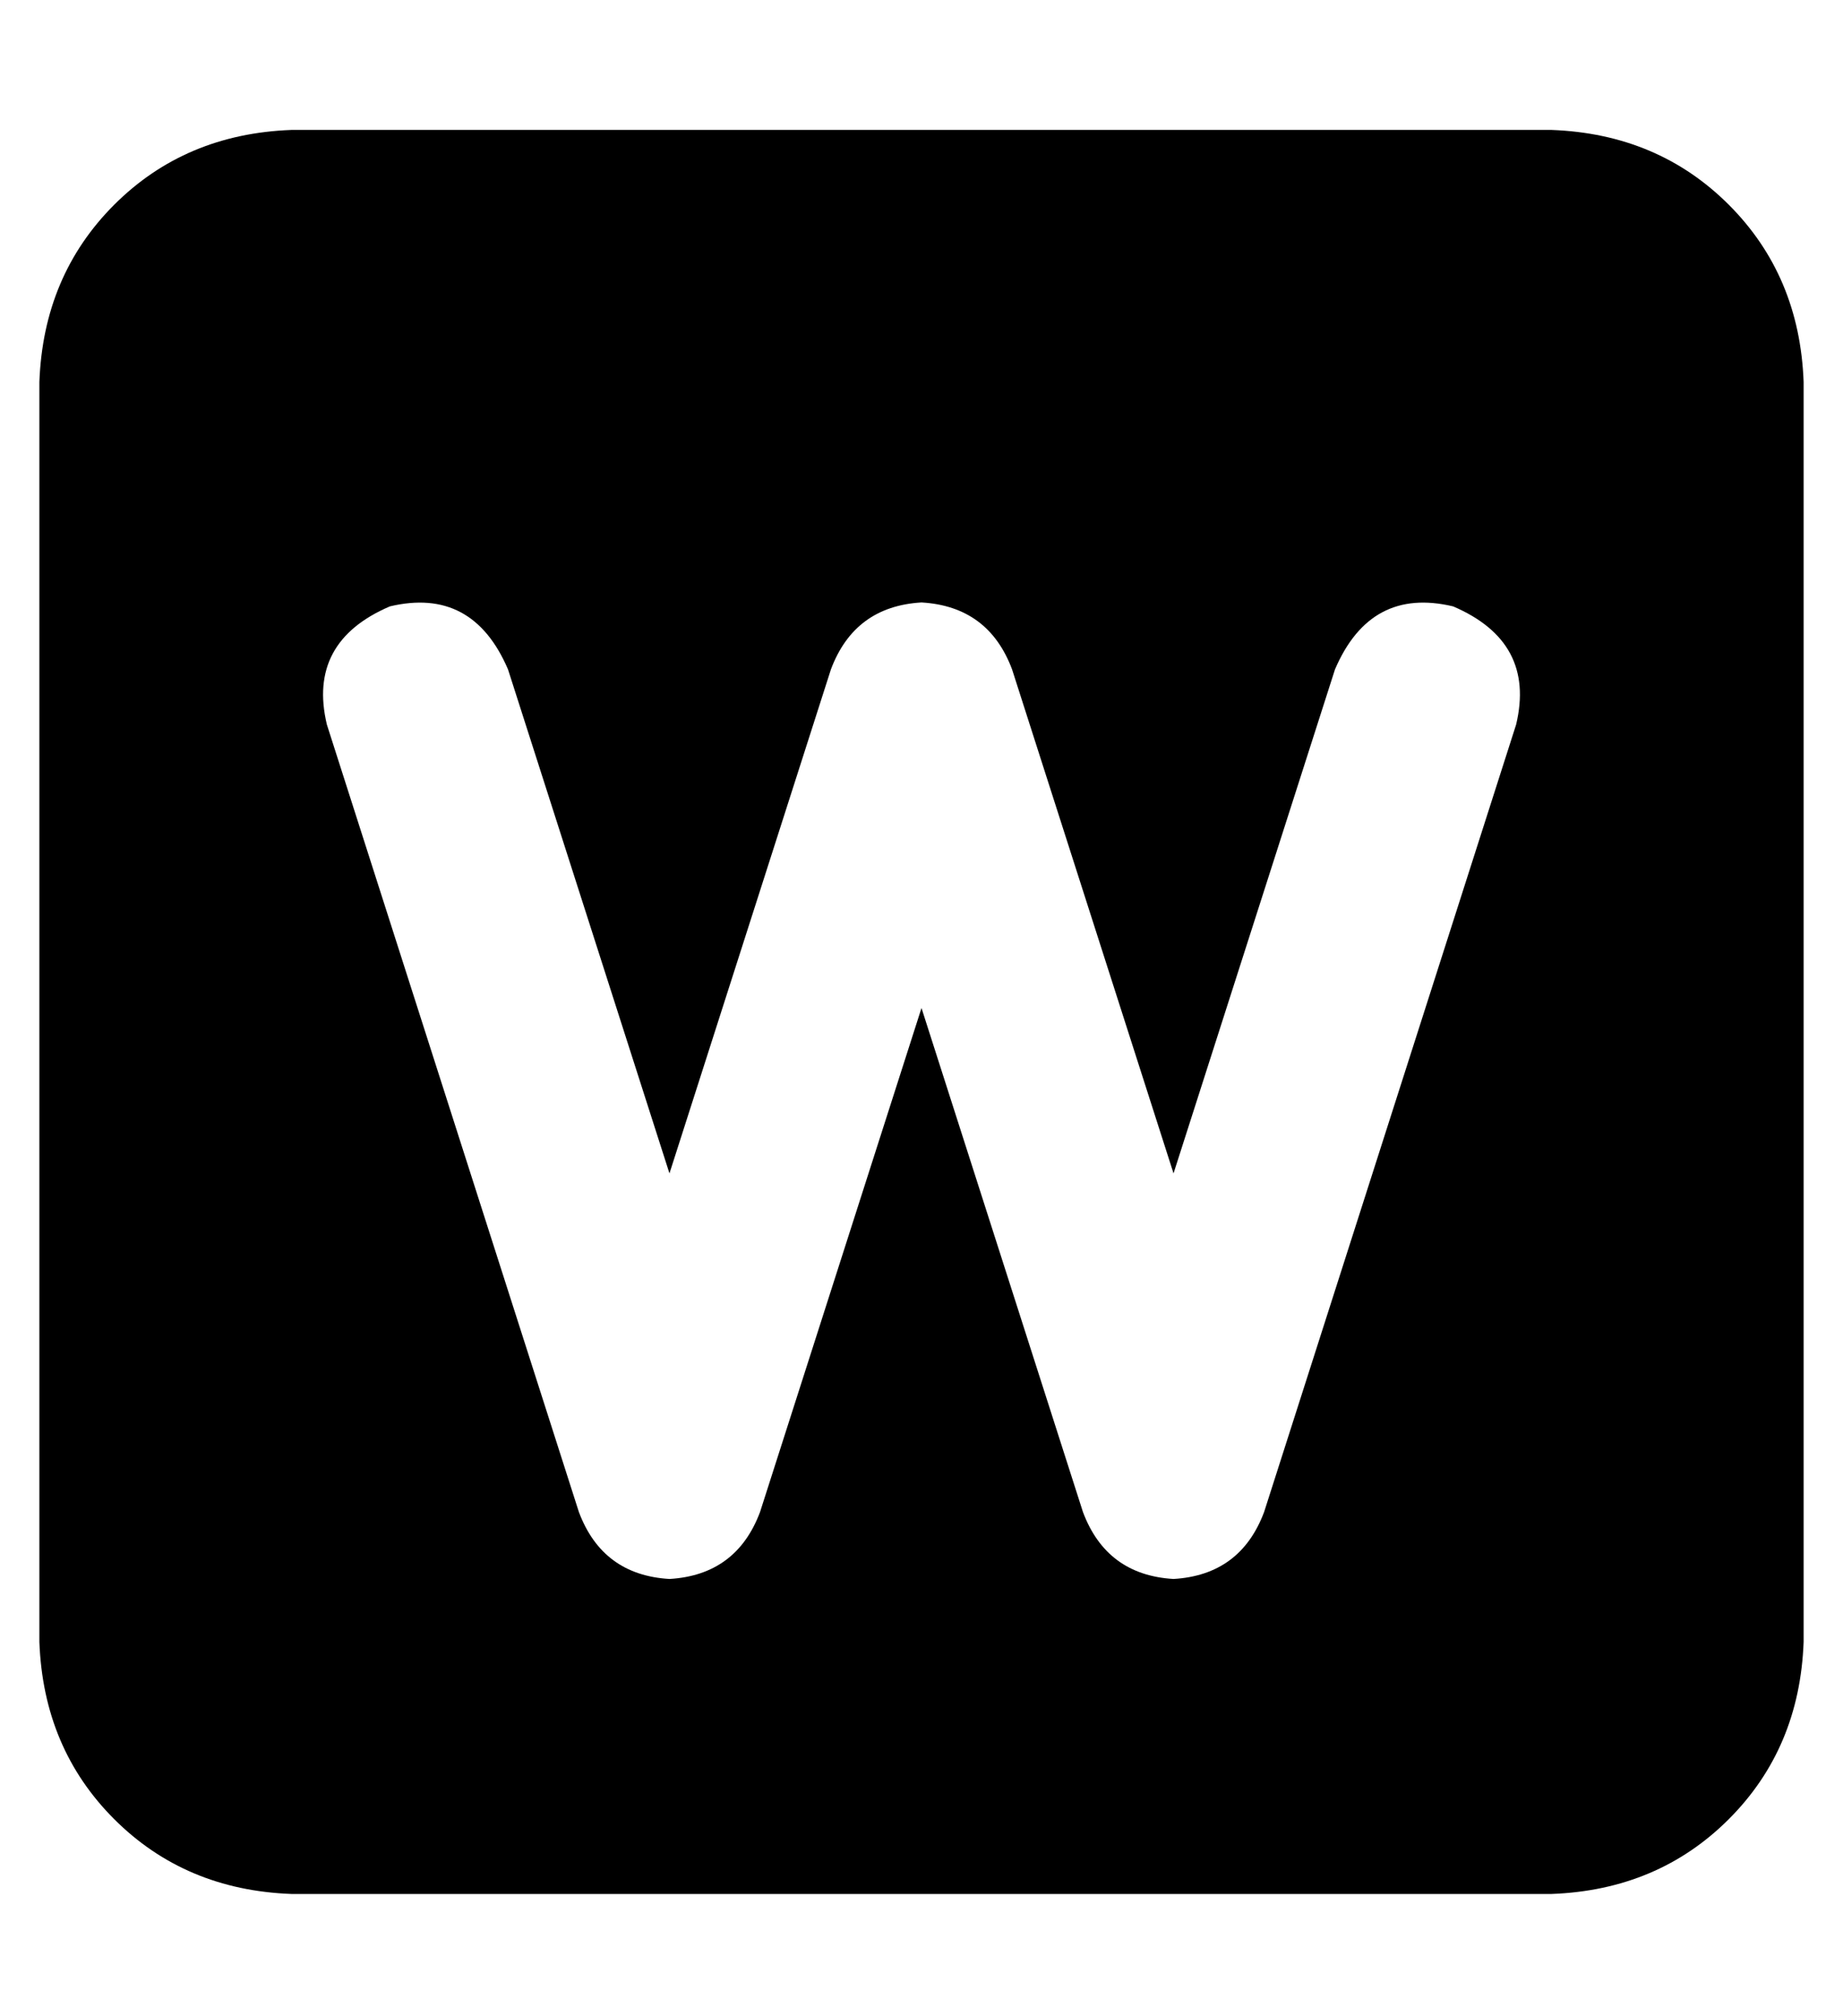 <?xml version="1.0" standalone="no"?>
<!DOCTYPE svg PUBLIC "-//W3C//DTD SVG 1.1//EN" "http://www.w3.org/Graphics/SVG/1.1/DTD/svg11.dtd" >
<svg xmlns="http://www.w3.org/2000/svg" xmlns:xlink="http://www.w3.org/1999/xlink" version="1.1" viewBox="-10 -40 468 512">
   <path fill="currentColor"
d="M64 -7q-27 1 -45 19v0v0q-18 18 -19 45v320v0q1 27 19 45t45 19h320v0q27 -1 45 -19t19 -45v-320v0q-1 -27 -19 -45t-45 -19h-320v0zM119 130l41 128l-41 -128l41 128l41 -128v0q6 -16 23 -17q17 1 23 17l41 128v0l41 -128v0q9 -21 30 -16q21 9 16 30l-64 200v0
q-6 16 -23 17q-17 -1 -23 -17l-41 -128v0l-41 128v0q-6 16 -23 17q-17 -1 -23 -17l-64 -200v0q-5 -21 16 -30q21 -5 30 16v0z" />
</svg>
